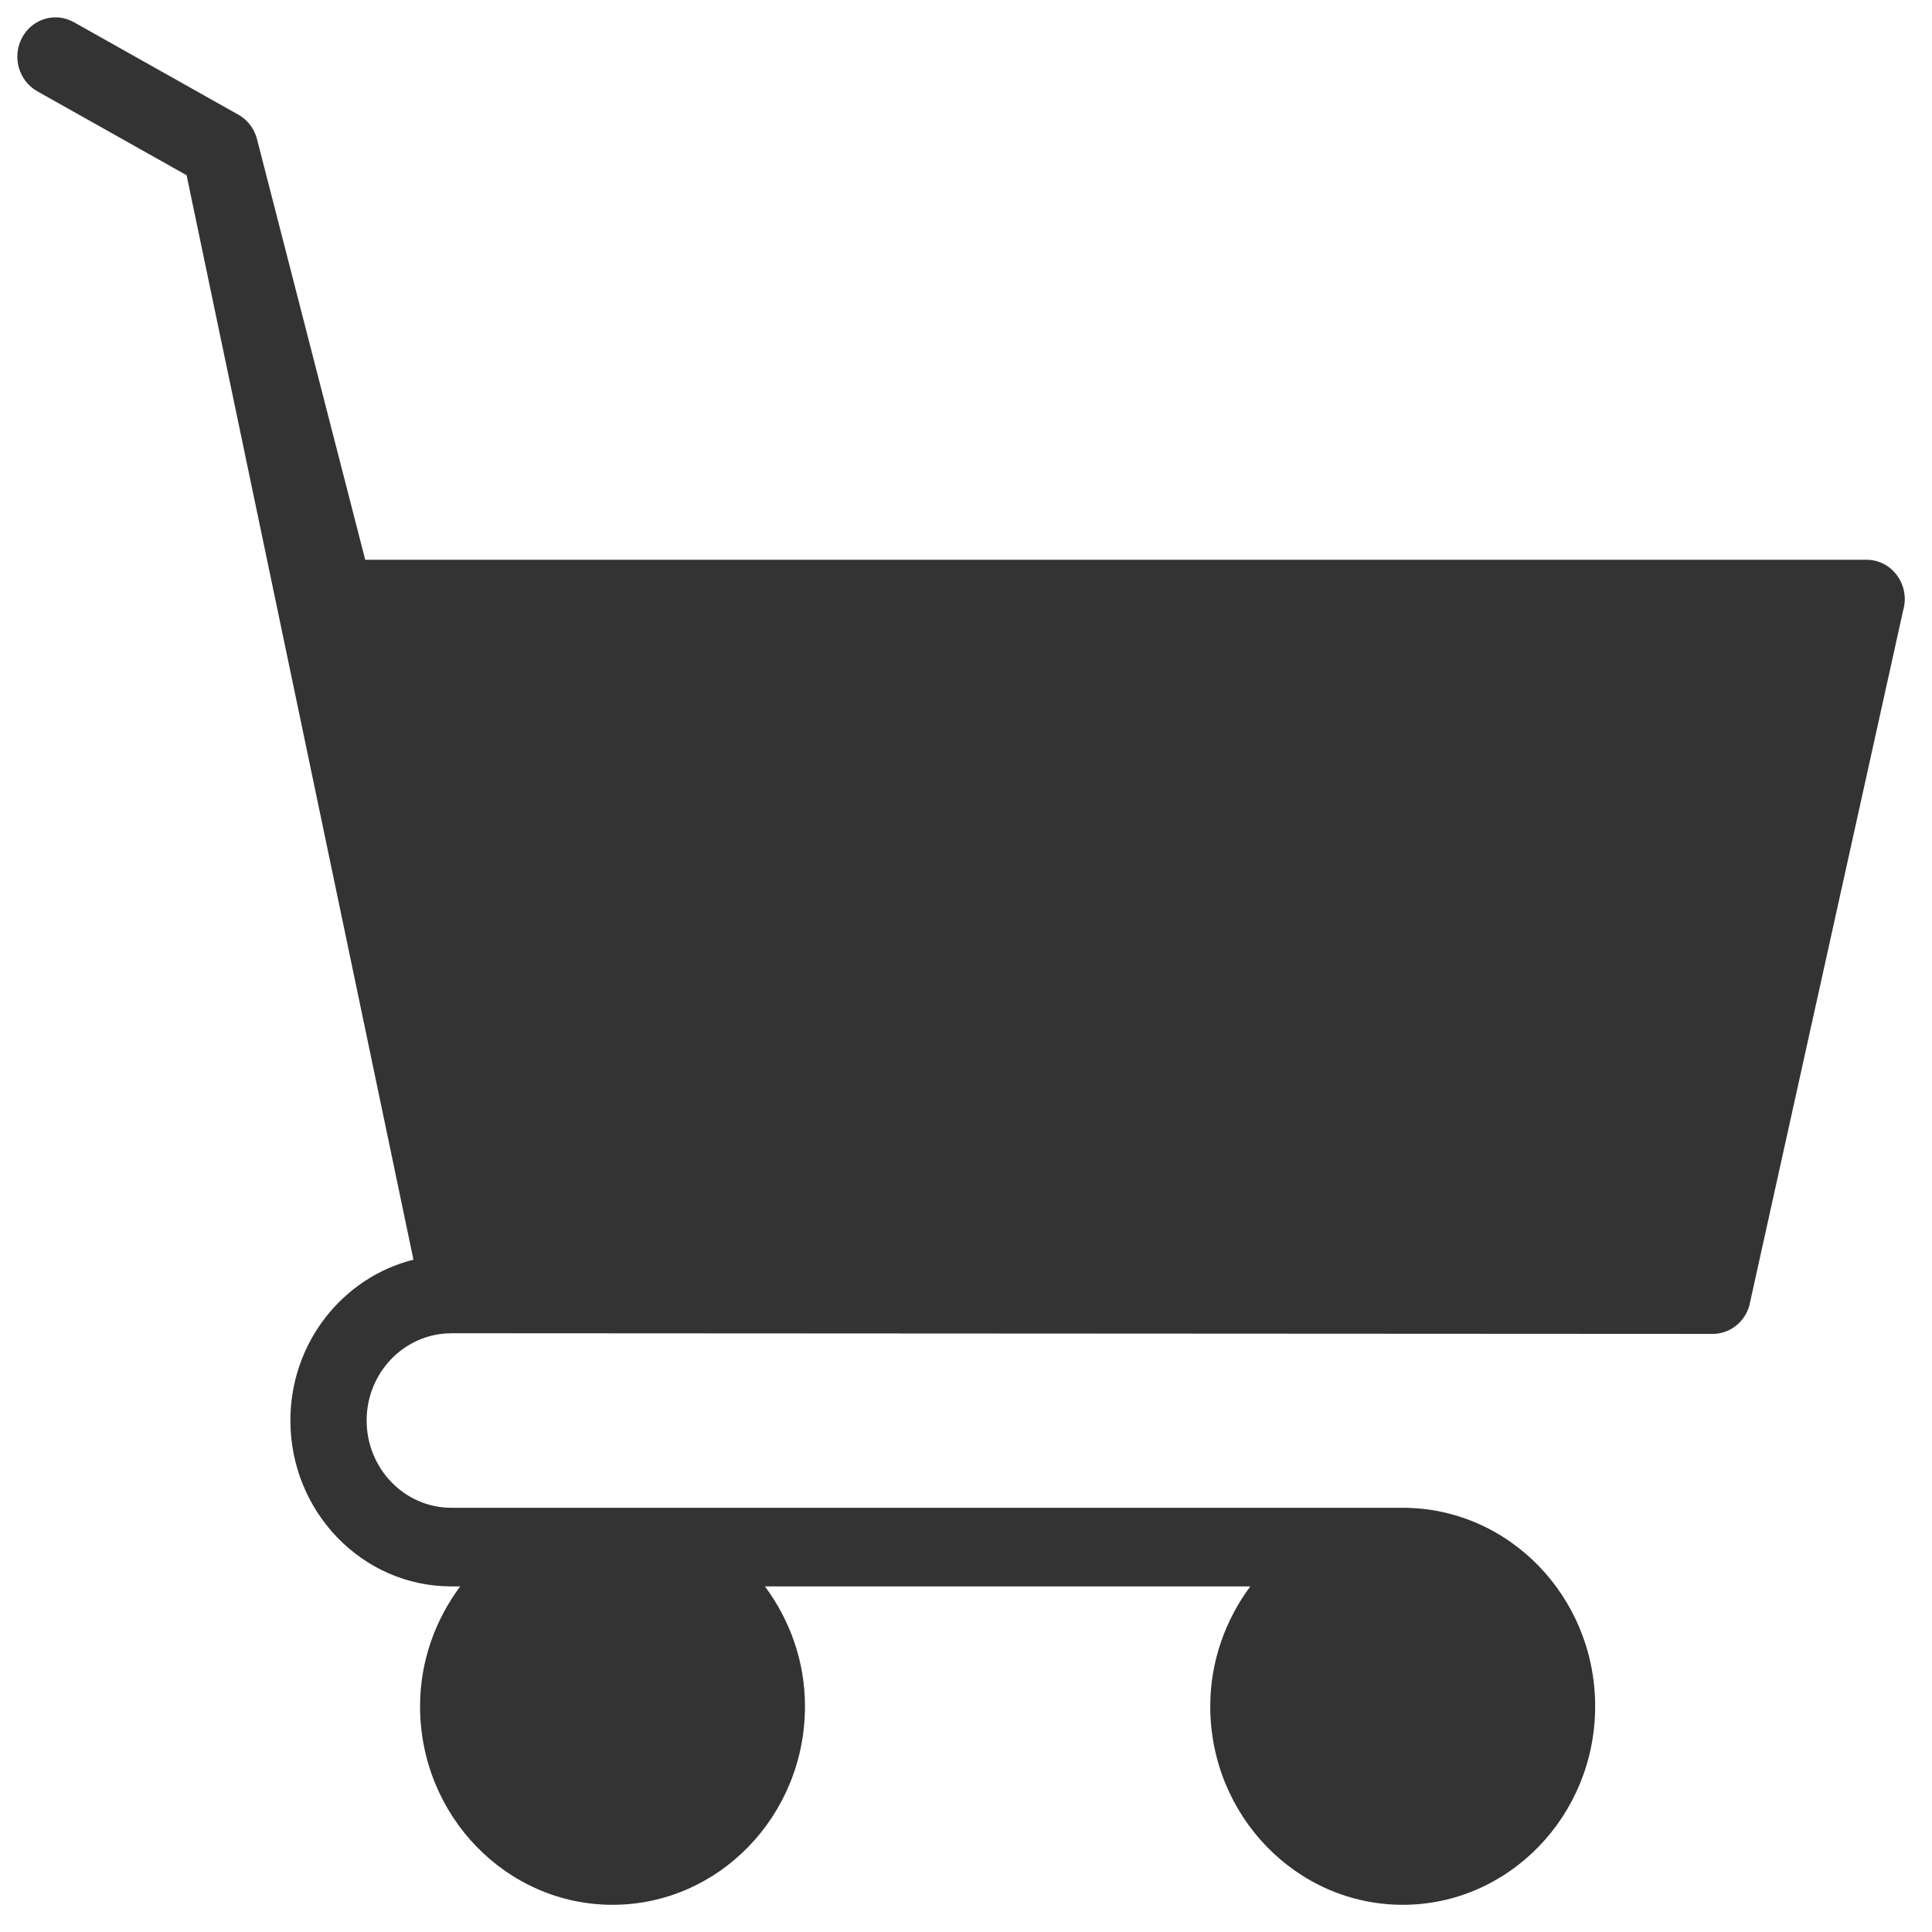 <?xml version="1.0" encoding="UTF-8"?>
<svg width="26px" height="26px" viewBox="0 0 26 26" version="1.1" xmlns="http://www.w3.org/2000/svg" xmlns:xlink="http://www.w3.org/1999/xlink">
    <!-- Generator: Sketch 51.3 (57544) - http://www.bohemiancoding.com/sketch -->
    <title>Group</title>
    <desc>Created with Sketch.</desc>
    <defs></defs>
    <g id="Page-1" stroke="none" stroke-width="1" fill="none" fill-rule="evenodd">
        <g id="Group" transform="translate(0, -0.133)" fill="#333333" fill-rule="nonzero">
            <path d="M0.797,0.369 C0.864,0.376 0.93,0.396 0.993,0.431 L3.209,1.677 C3.34,1.751 3.433,1.88 3.465,2.03 L4.915,7.666 L25.12,7.666 C25.463,7.666 25.71,8.008 25.612,8.347 L23.541,17.706 C23.476,17.93 23.276,18.084 23.049,18.084 C23.049,18.084 6.084,18.075 6.073,18.075 L6.073,18.076 C5.445,18.076 4.934,18.602 4.934,19.249 C4.934,19.897 5.445,20.424 6.073,20.424 L18.877,20.424 C20.305,20.424 21.467,21.622 21.467,23.096 C21.467,24.568 20.305,25.767 18.877,25.767 C17.449,25.767 16.287,24.568 16.287,23.096 C16.287,22.487 16.493,21.932 16.826,21.482 L10.294,21.482 C10.628,21.932 10.833,22.487 10.833,23.096 C10.833,24.568 9.672,25.767 8.243,25.767 C6.815,25.767 5.653,24.568 5.653,23.096 C5.653,22.487 5.859,21.932 6.193,21.482 L6.073,21.482 C4.879,21.482 3.908,20.481 3.908,19.249 C3.908,18.199 4.616,17.323 5.564,17.085 L2.511,2.491 L0.501,1.361 C0.252,1.22 0.16,0.899 0.296,0.642 C0.398,0.45 0.598,0.349 0.797,0.369 L0.797,0.369 Z" id="Shape"></path>
        </g>
    </g>
</svg>